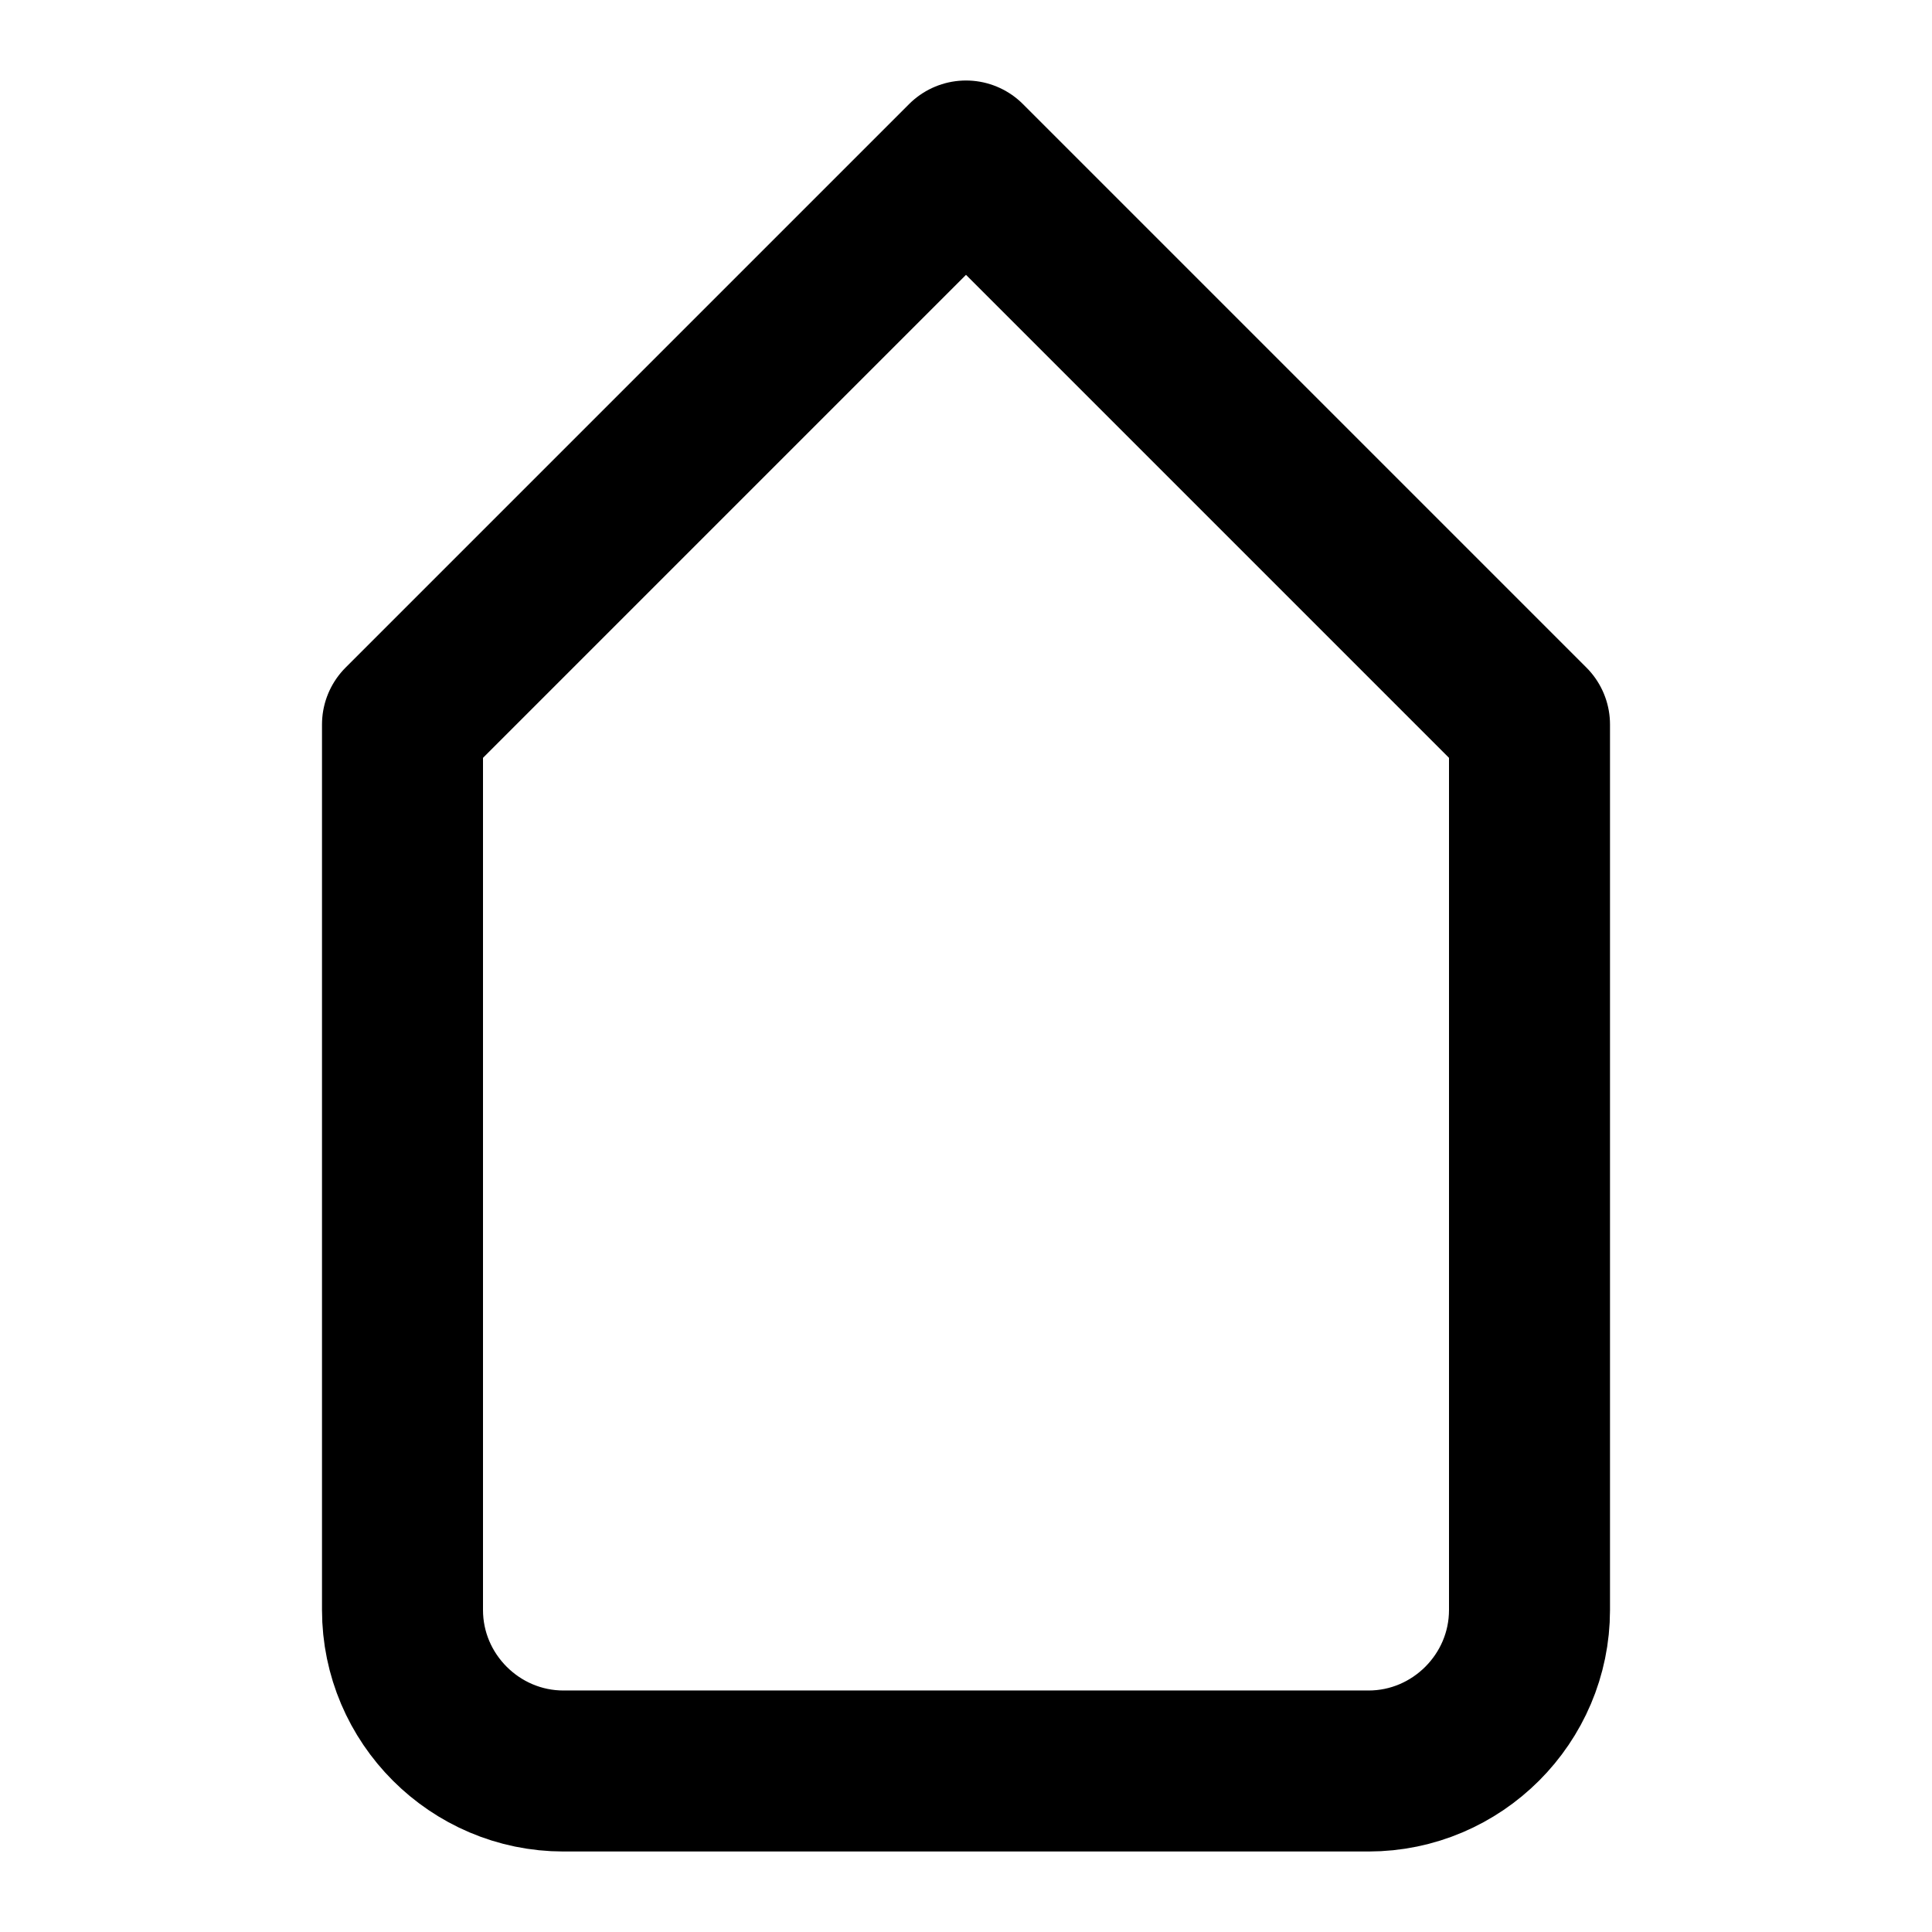 <svg
  xmlns="http://www.w3.org/2000/svg"
  width="24"
  height="24"
  viewBox="0 0 24 24"
  fill="none"
  stroke="currentColor"
  stroke-width="2"
  stroke-linecap="round"
  stroke-linejoin="round"
>
  <path d="M19 20V9l-7-7-7 7v11c0 1.1.9 2 2 2h10c1.1 0 2-.9 2-2z" />
</svg>
